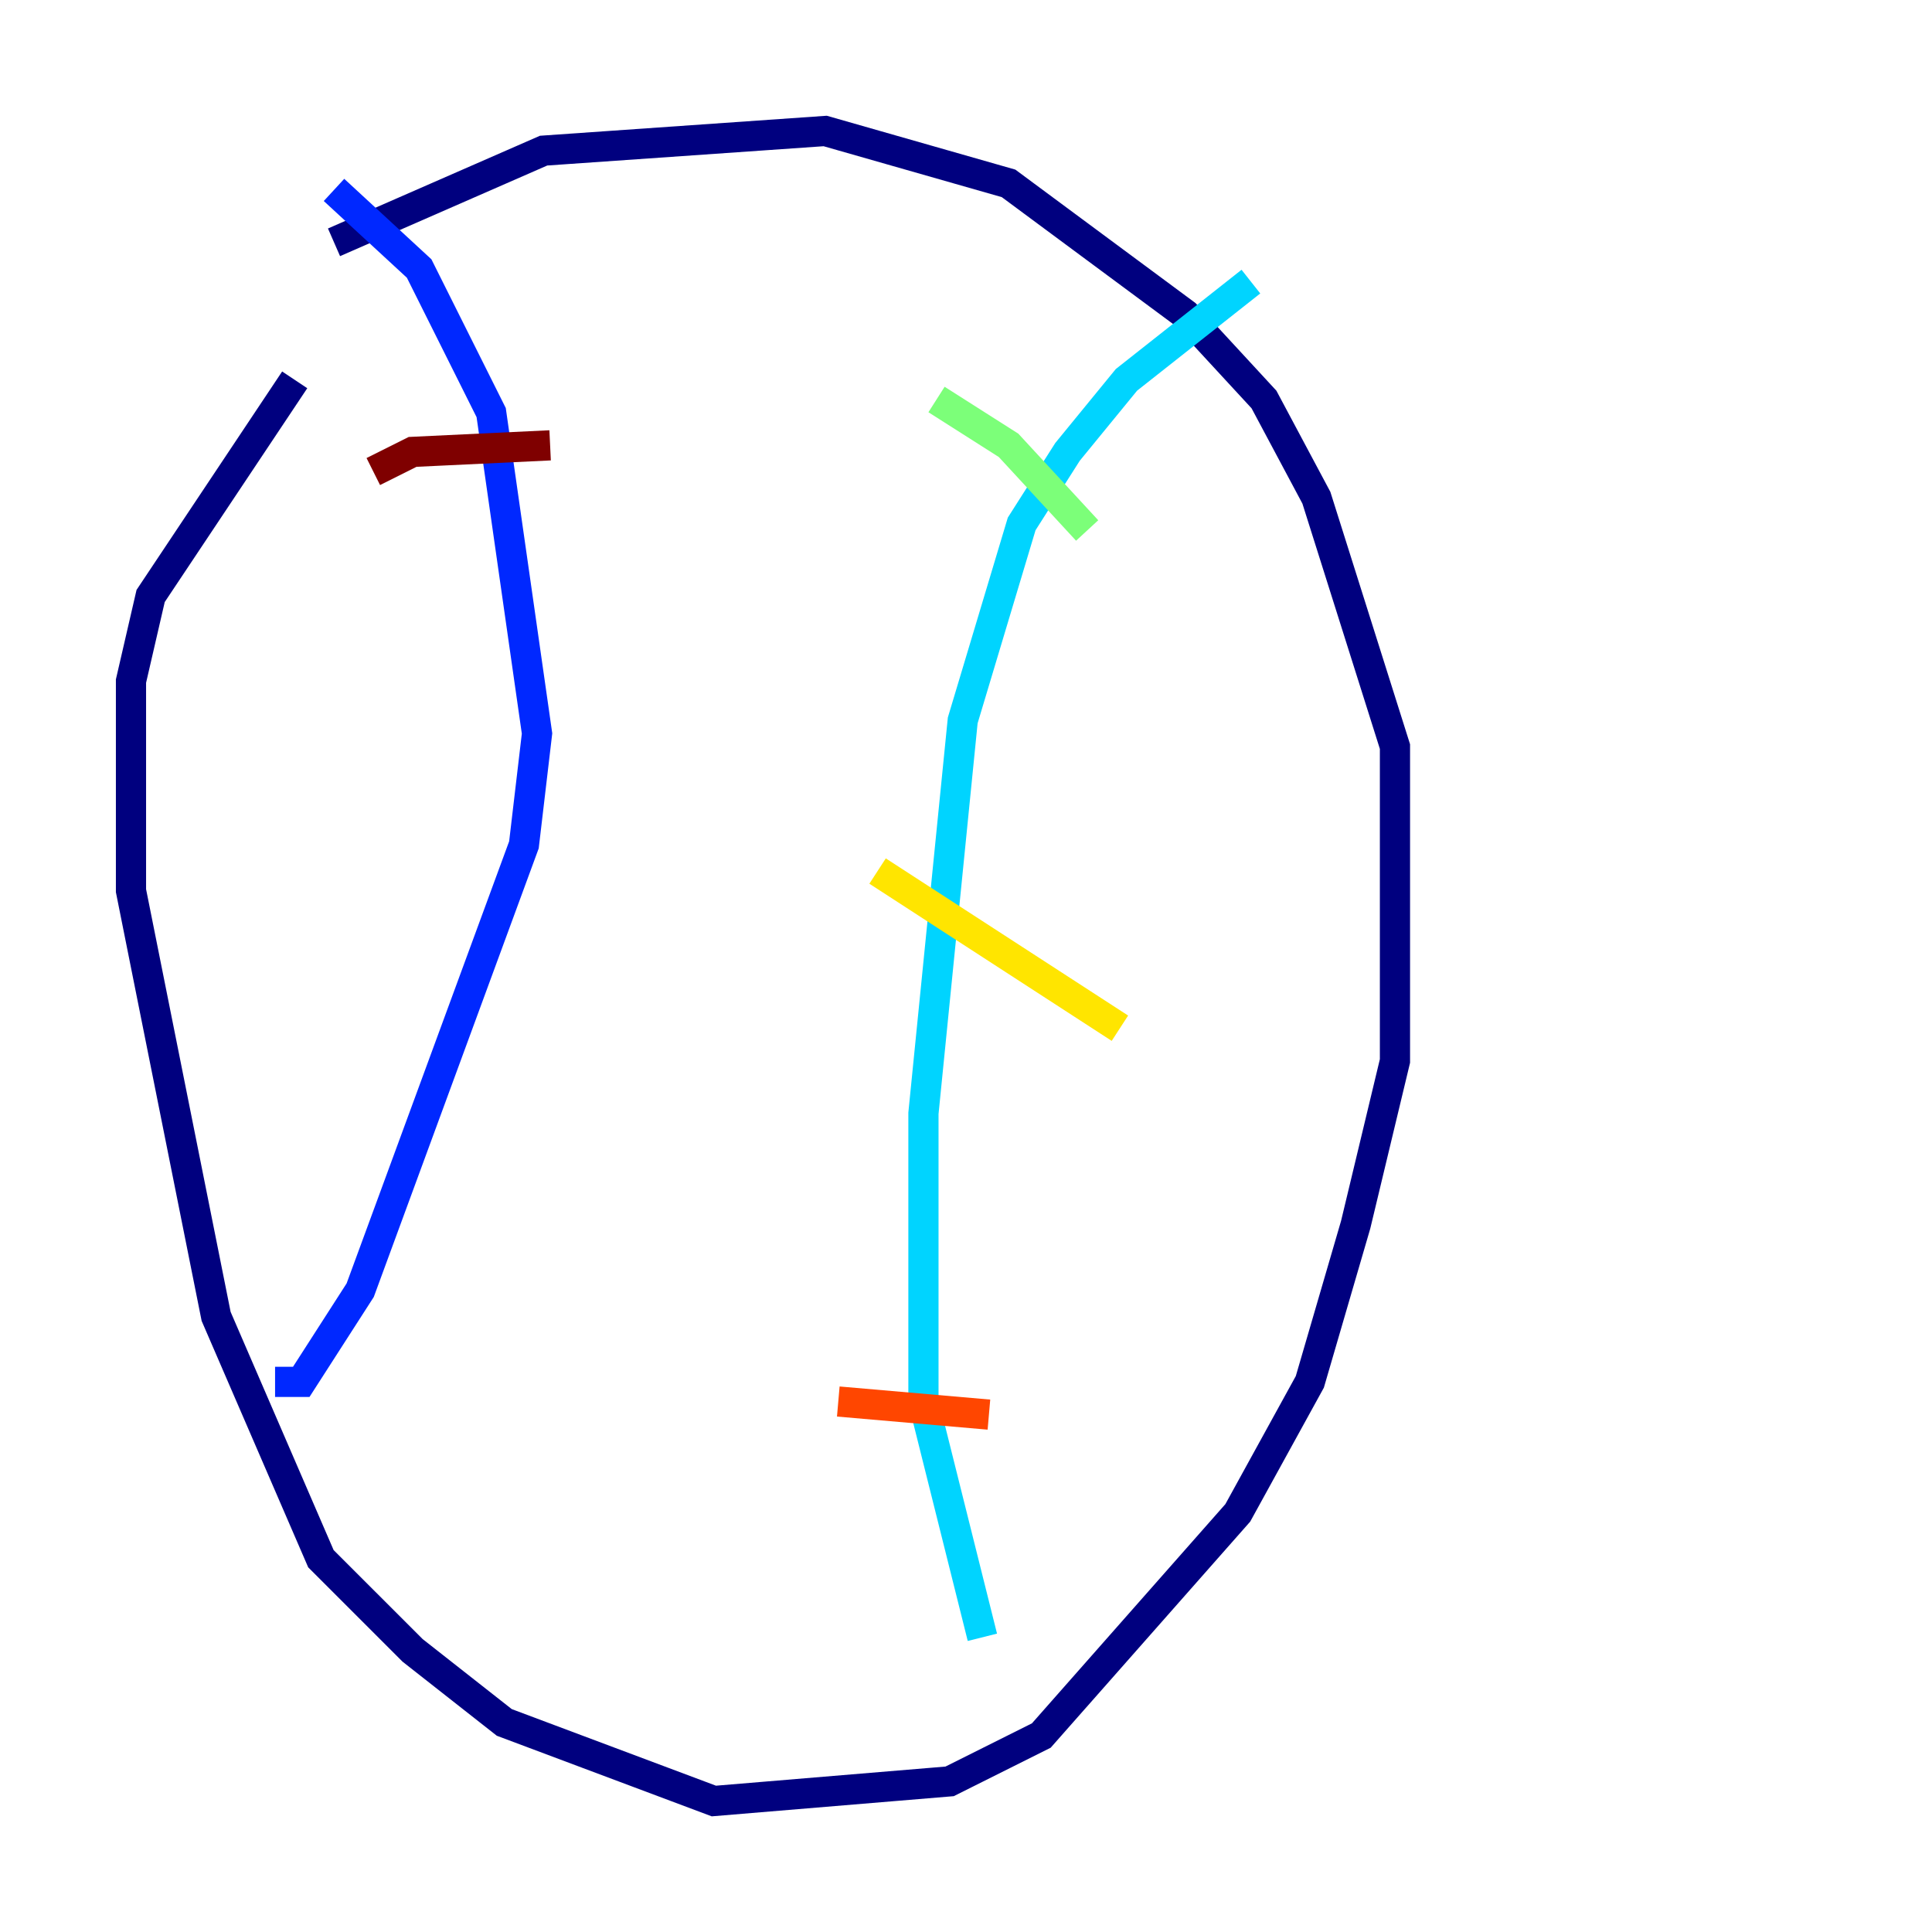 <?xml version="1.0" encoding="utf-8" ?>
<svg baseProfile="tiny" height="128" version="1.2" viewBox="0,0,128,128" width="128" xmlns="http://www.w3.org/2000/svg" xmlns:ev="http://www.w3.org/2001/xml-events" xmlns:xlink="http://www.w3.org/1999/xlink"><defs /><polyline fill="none" points="22.129,16.054 36.014,9.98 54.671,8.678 66.82,12.149 78.536,20.827 83.742,26.468 87.214,32.976 92.42,49.464 92.42,70.291 89.817,81.139 86.78,91.552 82.007,100.231 68.99,114.983 62.915,118.02 47.295,119.322 33.41,114.115 27.336,109.342 21.261,103.268 14.319,87.214 8.678,59.01 8.678,45.125 9.98,39.485 19.525,25.166" stroke="#00007f" stroke-width="2" /><polyline fill="none" points="22.129,12.583 27.77,17.79 32.542,27.336 35.58,48.597 34.712,55.973 23.864,85.478 19.959,91.552 18.224,91.552" stroke="#0028ff" stroke-width="2" /><polyline fill="none" points="82.875,18.658 74.63,25.166 70.725,29.939 67.688,34.712 63.783,47.729 61.18,73.763 61.18,92.854 65.085,108.475" stroke="#00d4ff" stroke-width="2" /><polyline fill="none" points="62.047,26.468 66.82,29.505 72.027,35.146" stroke="#7cff79" stroke-width="2" /><polyline fill="none" points="58.142,57.709 74.197,68.122" stroke="#ffe500" stroke-width="2" /><polyline fill="none" points="55.539,92.854 65.519,93.722" stroke="#ff4600" stroke-width="2" /><polyline fill="none" points="24.732,31.241 27.336,29.939 36.447,29.505" stroke="#7f0000" stroke-width="2" /></svg>